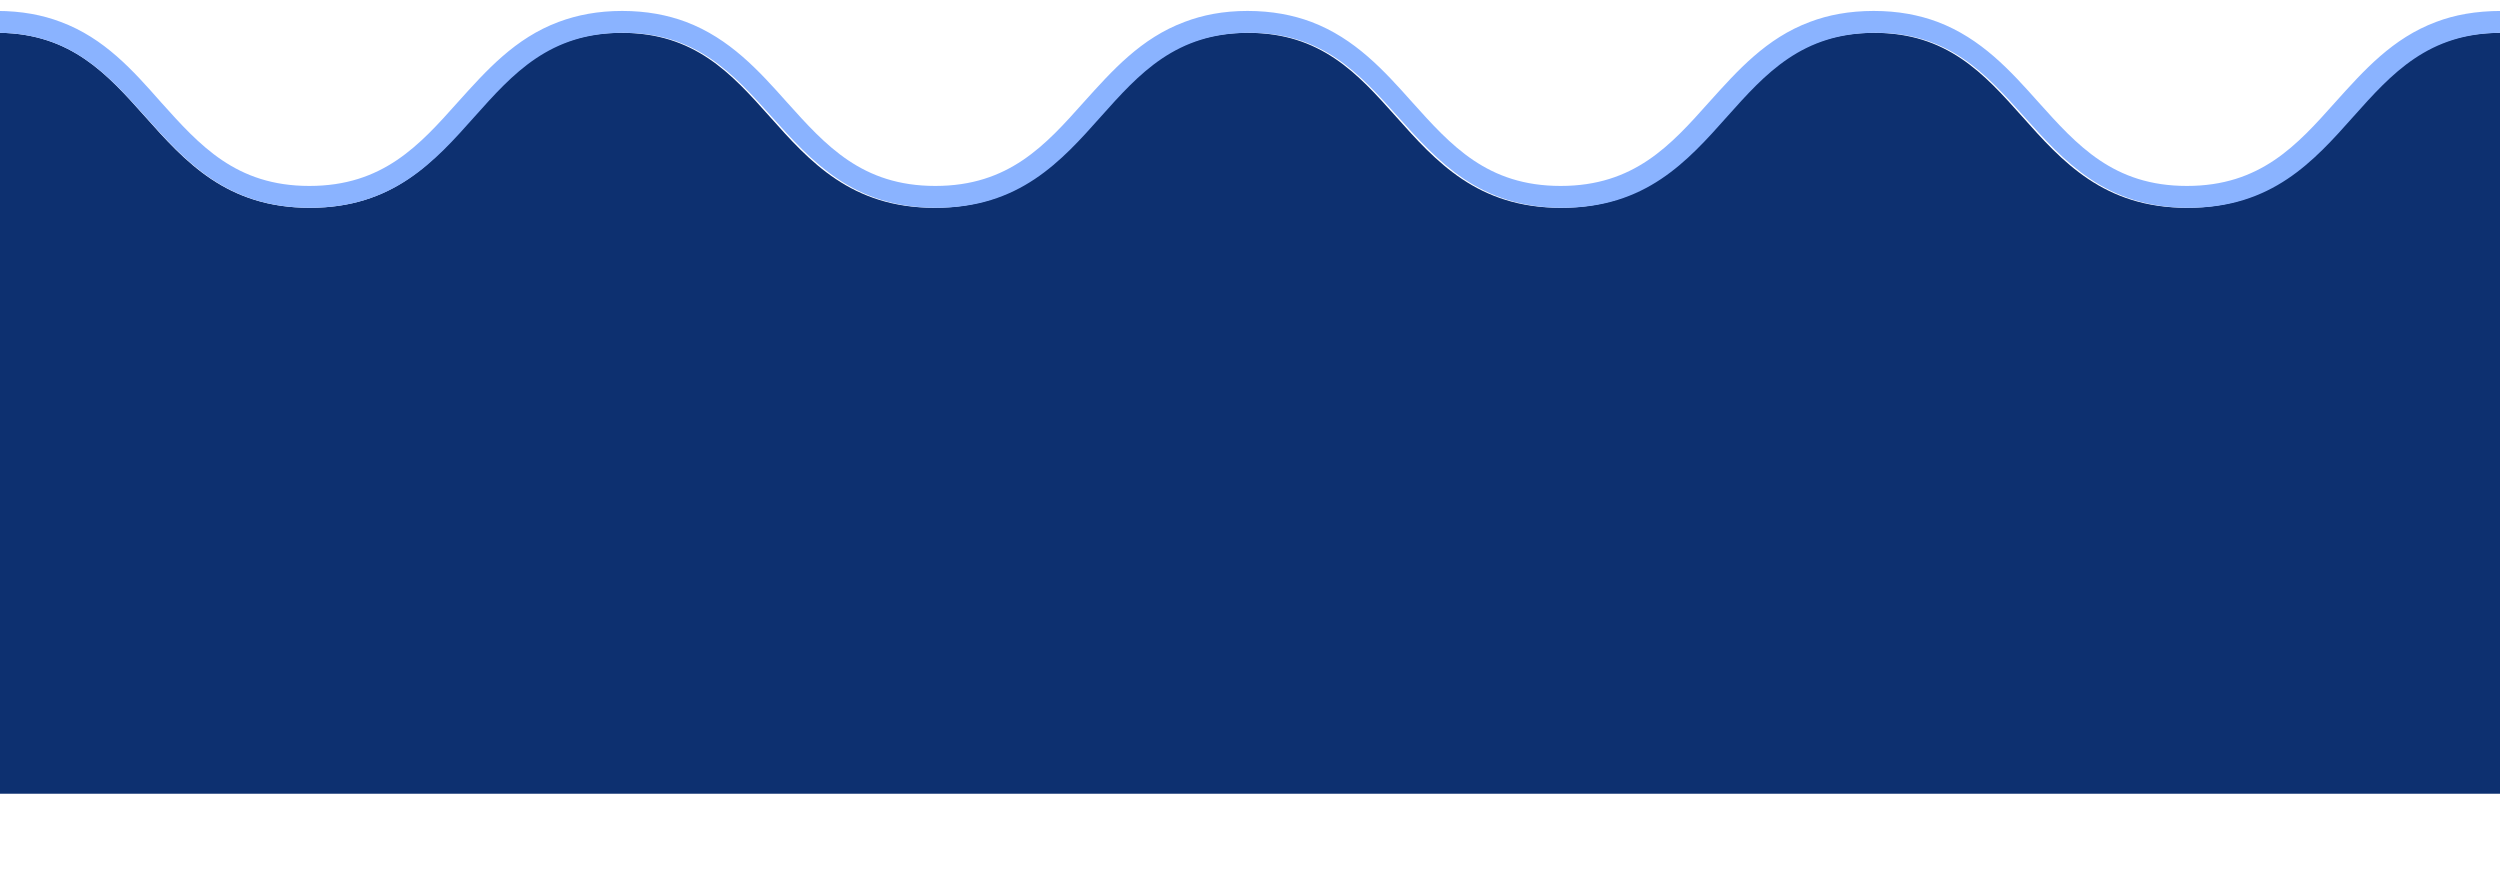 <?xml version="1.0" encoding="utf-8"?>
<!-- Generator: Adobe Illustrator 27.0.0, SVG Export Plug-In . SVG Version: 6.00 Build 0)  -->
<svg version="1.1" id="Warstwa_1" xmlns="http://www.w3.org/2000/svg" xmlns:xlink="http://www.w3.org/1999/xlink" x="0px" y="0px"
	 viewBox="0 0 800 279" style="enable-background:new 0 0 800 279;" xml:space="preserve">
<style type="text/css">
	.st0{fill:#0D3070;}
	.st1{fill:#8AB3FF;}
</style>
<path class="st0" d="M752.5,37.3c-12.8,14.3-26.1,29.2-52.7,29.2c-26.6,0-39.9-14.8-52.7-29.2c-12.3-13.8-24-26.8-47.5-26.8
	s-35.1,13-47.5,26.8c-12.8,14.3-26.1,29.2-52.7,29.2s-39.9-14.8-52.7-29.2c-12.3-13.8-24-26.8-47.5-26.8s-35.1,13-47.5,26.8
	c-12.8,14.3-26.1,29.2-52.7,29.2s-39.9-14.8-52.7-29.2c-12.3-13.8-24-26.8-47.5-26.8s-35.1,13-47.5,26.8
	C139,51.7,125.7,66.5,99.1,66.5S59.2,51.7,46.4,37.3C34.3,23.7,22.8,10.9,0,10.5V254h800V10.5C776.5,10.5,764.9,23.5,752.5,37.3z"/>
<path class="st1" d="M779.6,7c-14,5.2-23.2,15.6-32.3,25.7c-12.3,13.8-24,26.8-47.5,26.8s-35.1-13-47.5-26.8
	C643.3,22.6,634,12.3,620,7c-5.9-2.2-12.6-3.5-20.4-3.5c-7.9,0-14.6,1.3-20.4,3.5c-14,5.2-23.2,15.6-32.3,25.7
	c-12.3,13.8-24,26.8-47.5,26.8s-35.1-13-47.5-26.8c-9-10.1-18.3-20.4-32.3-25.7c-5.9-2.2-12.6-3.5-20.4-3.5S384.9,4.8,379.1,7
	c-14,5.2-23.2,15.6-32.3,25.7c-12.3,13.8-24,26.8-47.5,26.8s-35.1-13-47.5-26.8c-9-10.1-18.3-20.4-32.3-25.7
	c-5.9-2.2-12.6-3.5-20.4-3.5S184.7,4.8,178.8,7c-14,5.2-23.2,15.6-32.3,25.7c-12.3,13.8-24,26.8-47.5,26.8s-35.1-13-47.5-26.8
	C42.6,22.6,33.4,12.2,19.4,7C13.6,4.8,6.9,3.5-1,3.5v7c0.3,0,0.7,0,1,0c22.8,0.4,34.3,13.2,46.5,26.8c12.8,14.3,26.1,29.2,52.7,29.2
	s39.9-14.8,52.7-29.2c12.3-13.8,24-26.8,47.5-26.8s35.1,13,47.5,26.8c12.8,14.3,26.1,29.2,52.7,29.2s39.9-14.8,52.7-29.2
	c12.3-13.8,24-26.8,47.5-26.8s35.1,13,47.5,26.8c12.8,14.3,26.1,29.2,52.7,29.2s39.9-14.8,52.7-29.2c12.3-13.8,24-26.8,47.5-26.8
	s35.1,13,47.5,26.8c12.8,14.3,26.1,29.2,52.7,29.2c26.6,0,39.9-14.8,52.7-29.2c12.3-13.8,24-26.8,47.5-26.8V7V3.5
	C792.1,3.5,785.4,4.8,779.6,7z"/>
</svg>

